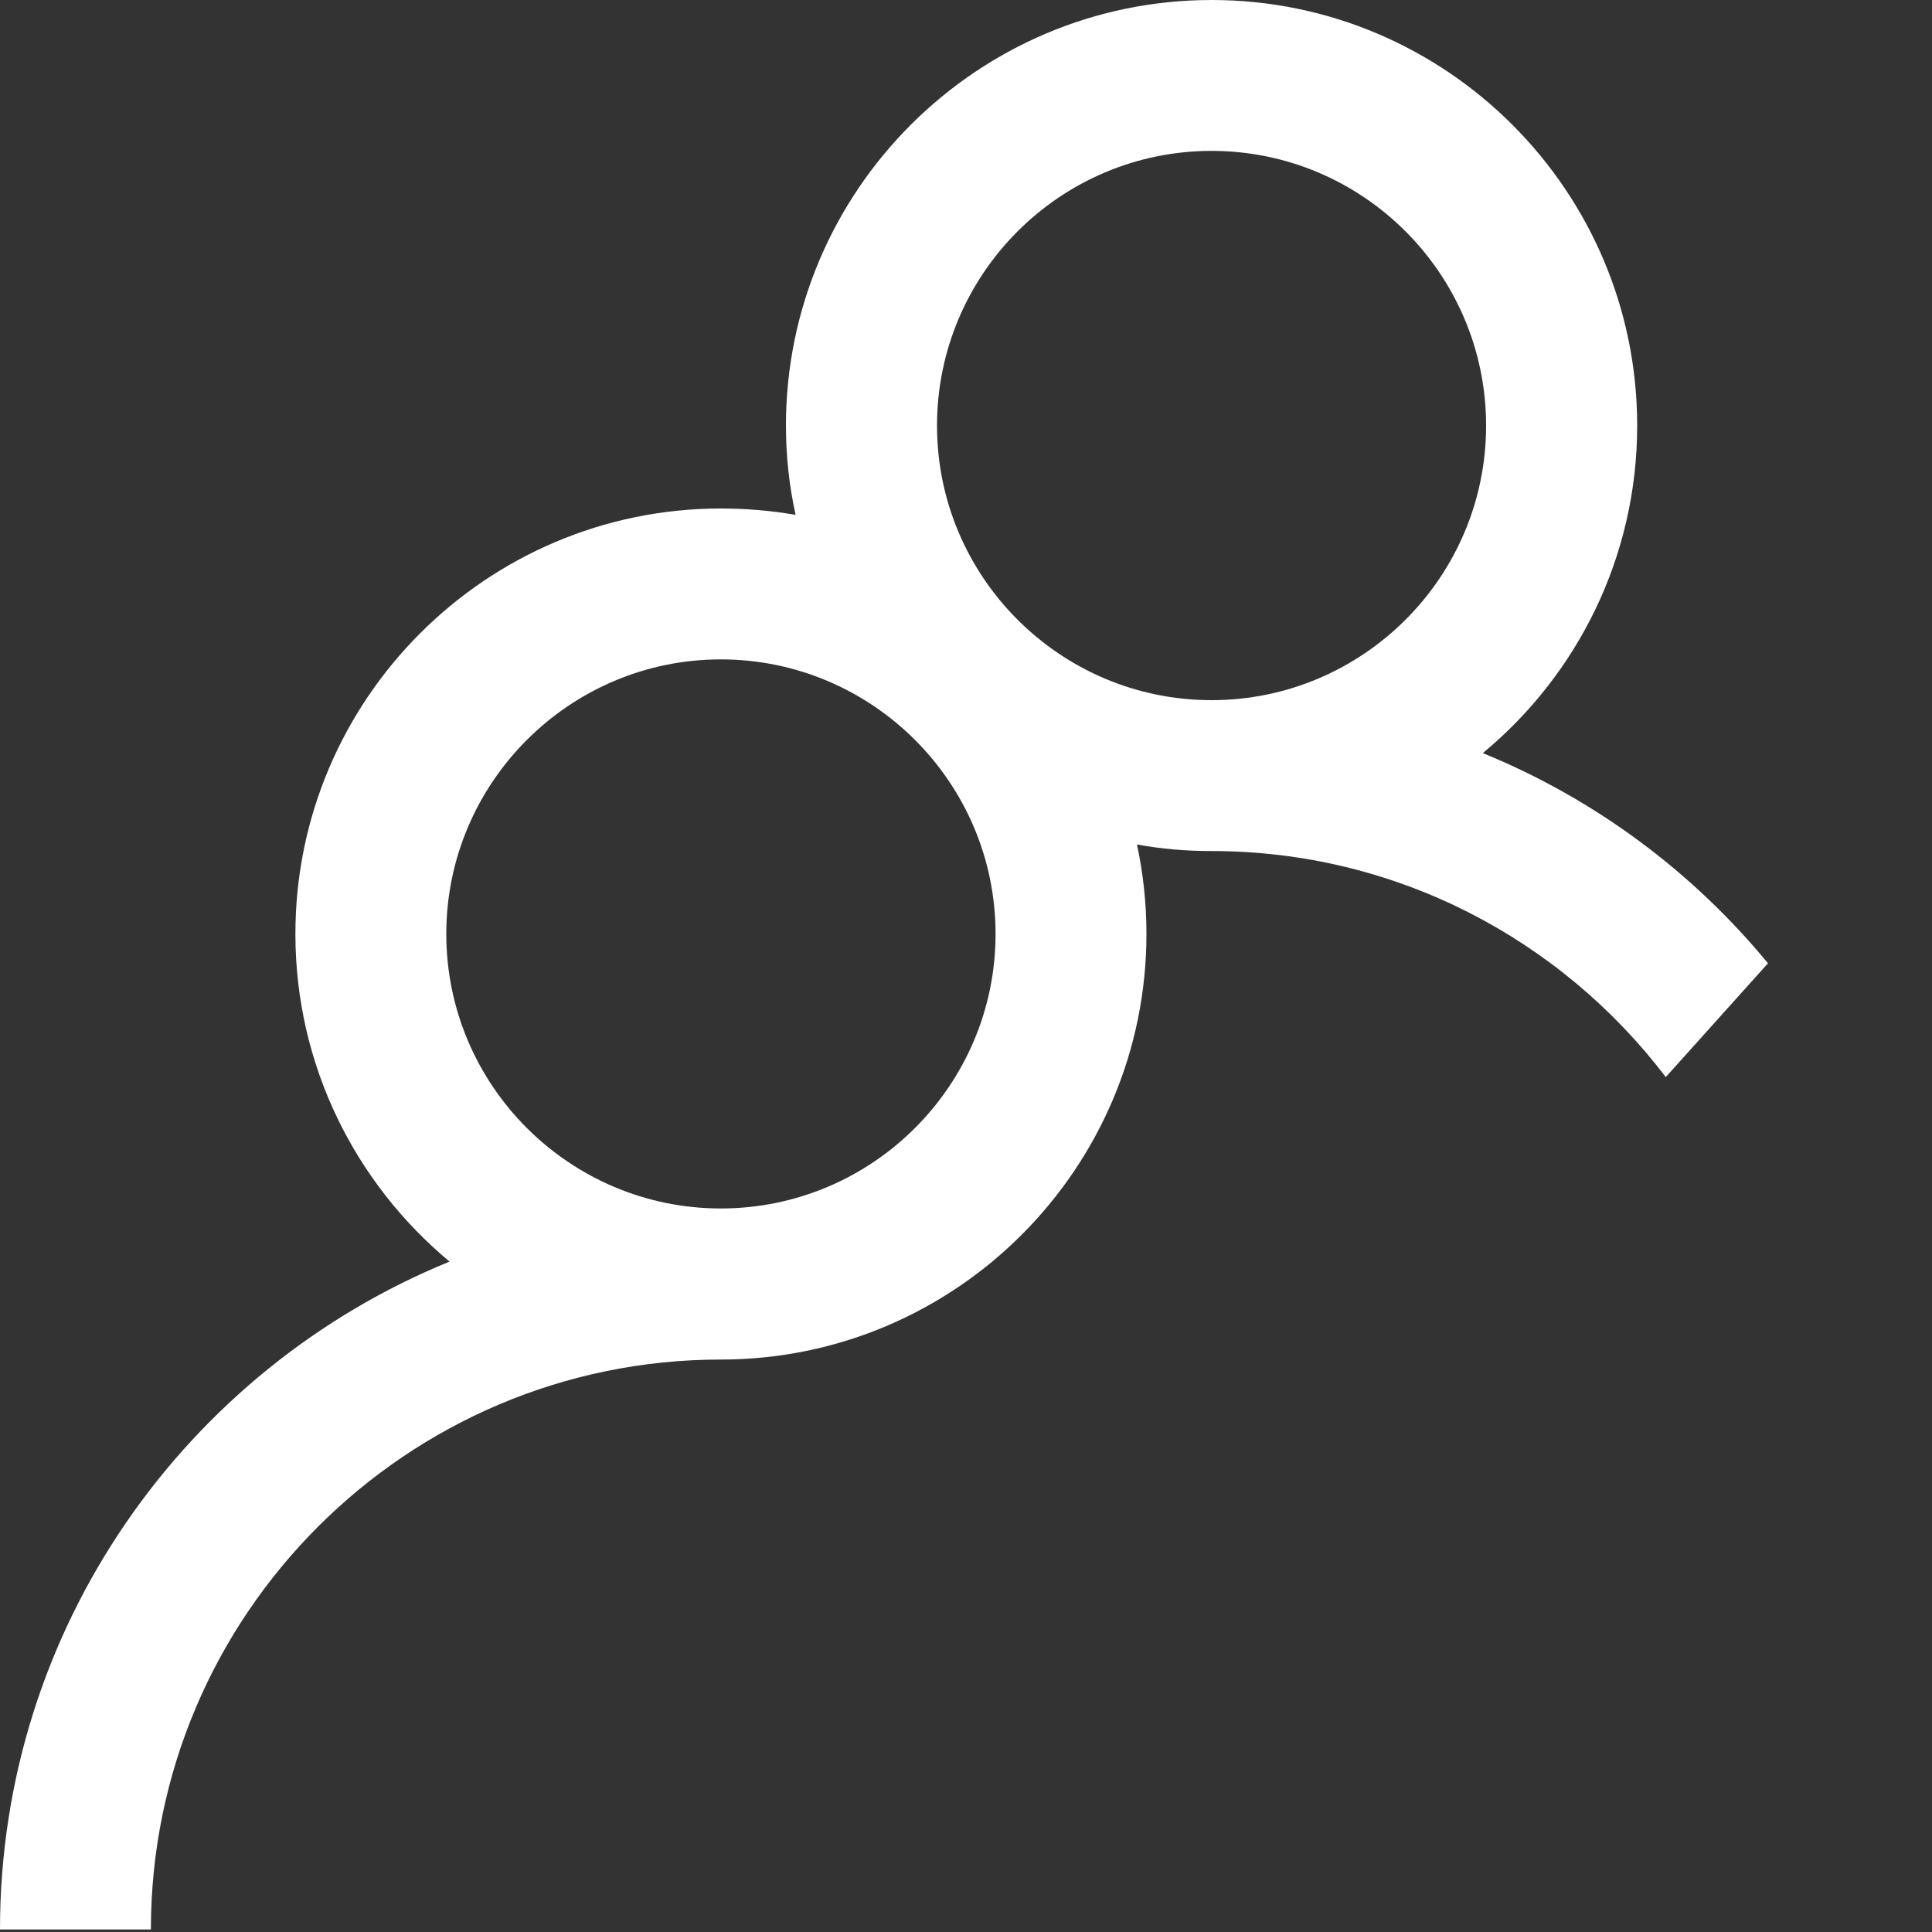 <svg width="10" height="10" viewBox="0 0 10 10" fill="none" xmlns="http://www.w3.org/2000/svg">
<rect x="0" y="0" width="10" height="10" fill="#333333" stroke="none"/>
<path d="M7.675 3.898C8.163 3.494 8.474 2.884 8.474 2.203C8.474 0.988 7.486 0 6.271 0C5.057 0 4.068 0.988 4.068 2.203C4.068 2.361 4.085 2.516 4.118 2.665C3.992 2.643 3.863 2.632 3.731 2.632C2.517 2.632 1.529 3.62 1.529 4.834C1.529 5.515 1.84 6.125 2.327 6.53C0.964 7.086 0 8.426 0 9.987H0.781C0.781 8.36 2.105 7.037 3.731 7.037C4.946 7.037 5.934 6.049 5.934 4.834C5.934 4.675 5.917 4.521 5.885 4.371C6.01 4.394 6.139 4.405 6.271 4.405C7.23 4.405 8.082 4.865 8.622 5.575L9.151 4.986C8.76 4.511 8.253 4.134 7.675 3.898ZM3.731 6.255C2.948 6.255 2.31 5.618 2.31 4.834C2.31 4.051 2.948 3.413 3.731 3.413C4.515 3.413 5.153 4.051 5.153 4.834C5.153 5.618 4.515 6.255 3.731 6.255ZM6.271 3.624C5.487 3.624 4.85 2.986 4.85 2.203C4.85 1.419 5.487 0.781 6.271 0.781C7.055 0.781 7.692 1.419 7.692 2.203C7.692 2.986 7.055 3.624 6.271 3.624Z" fill="white"/>
</svg>
